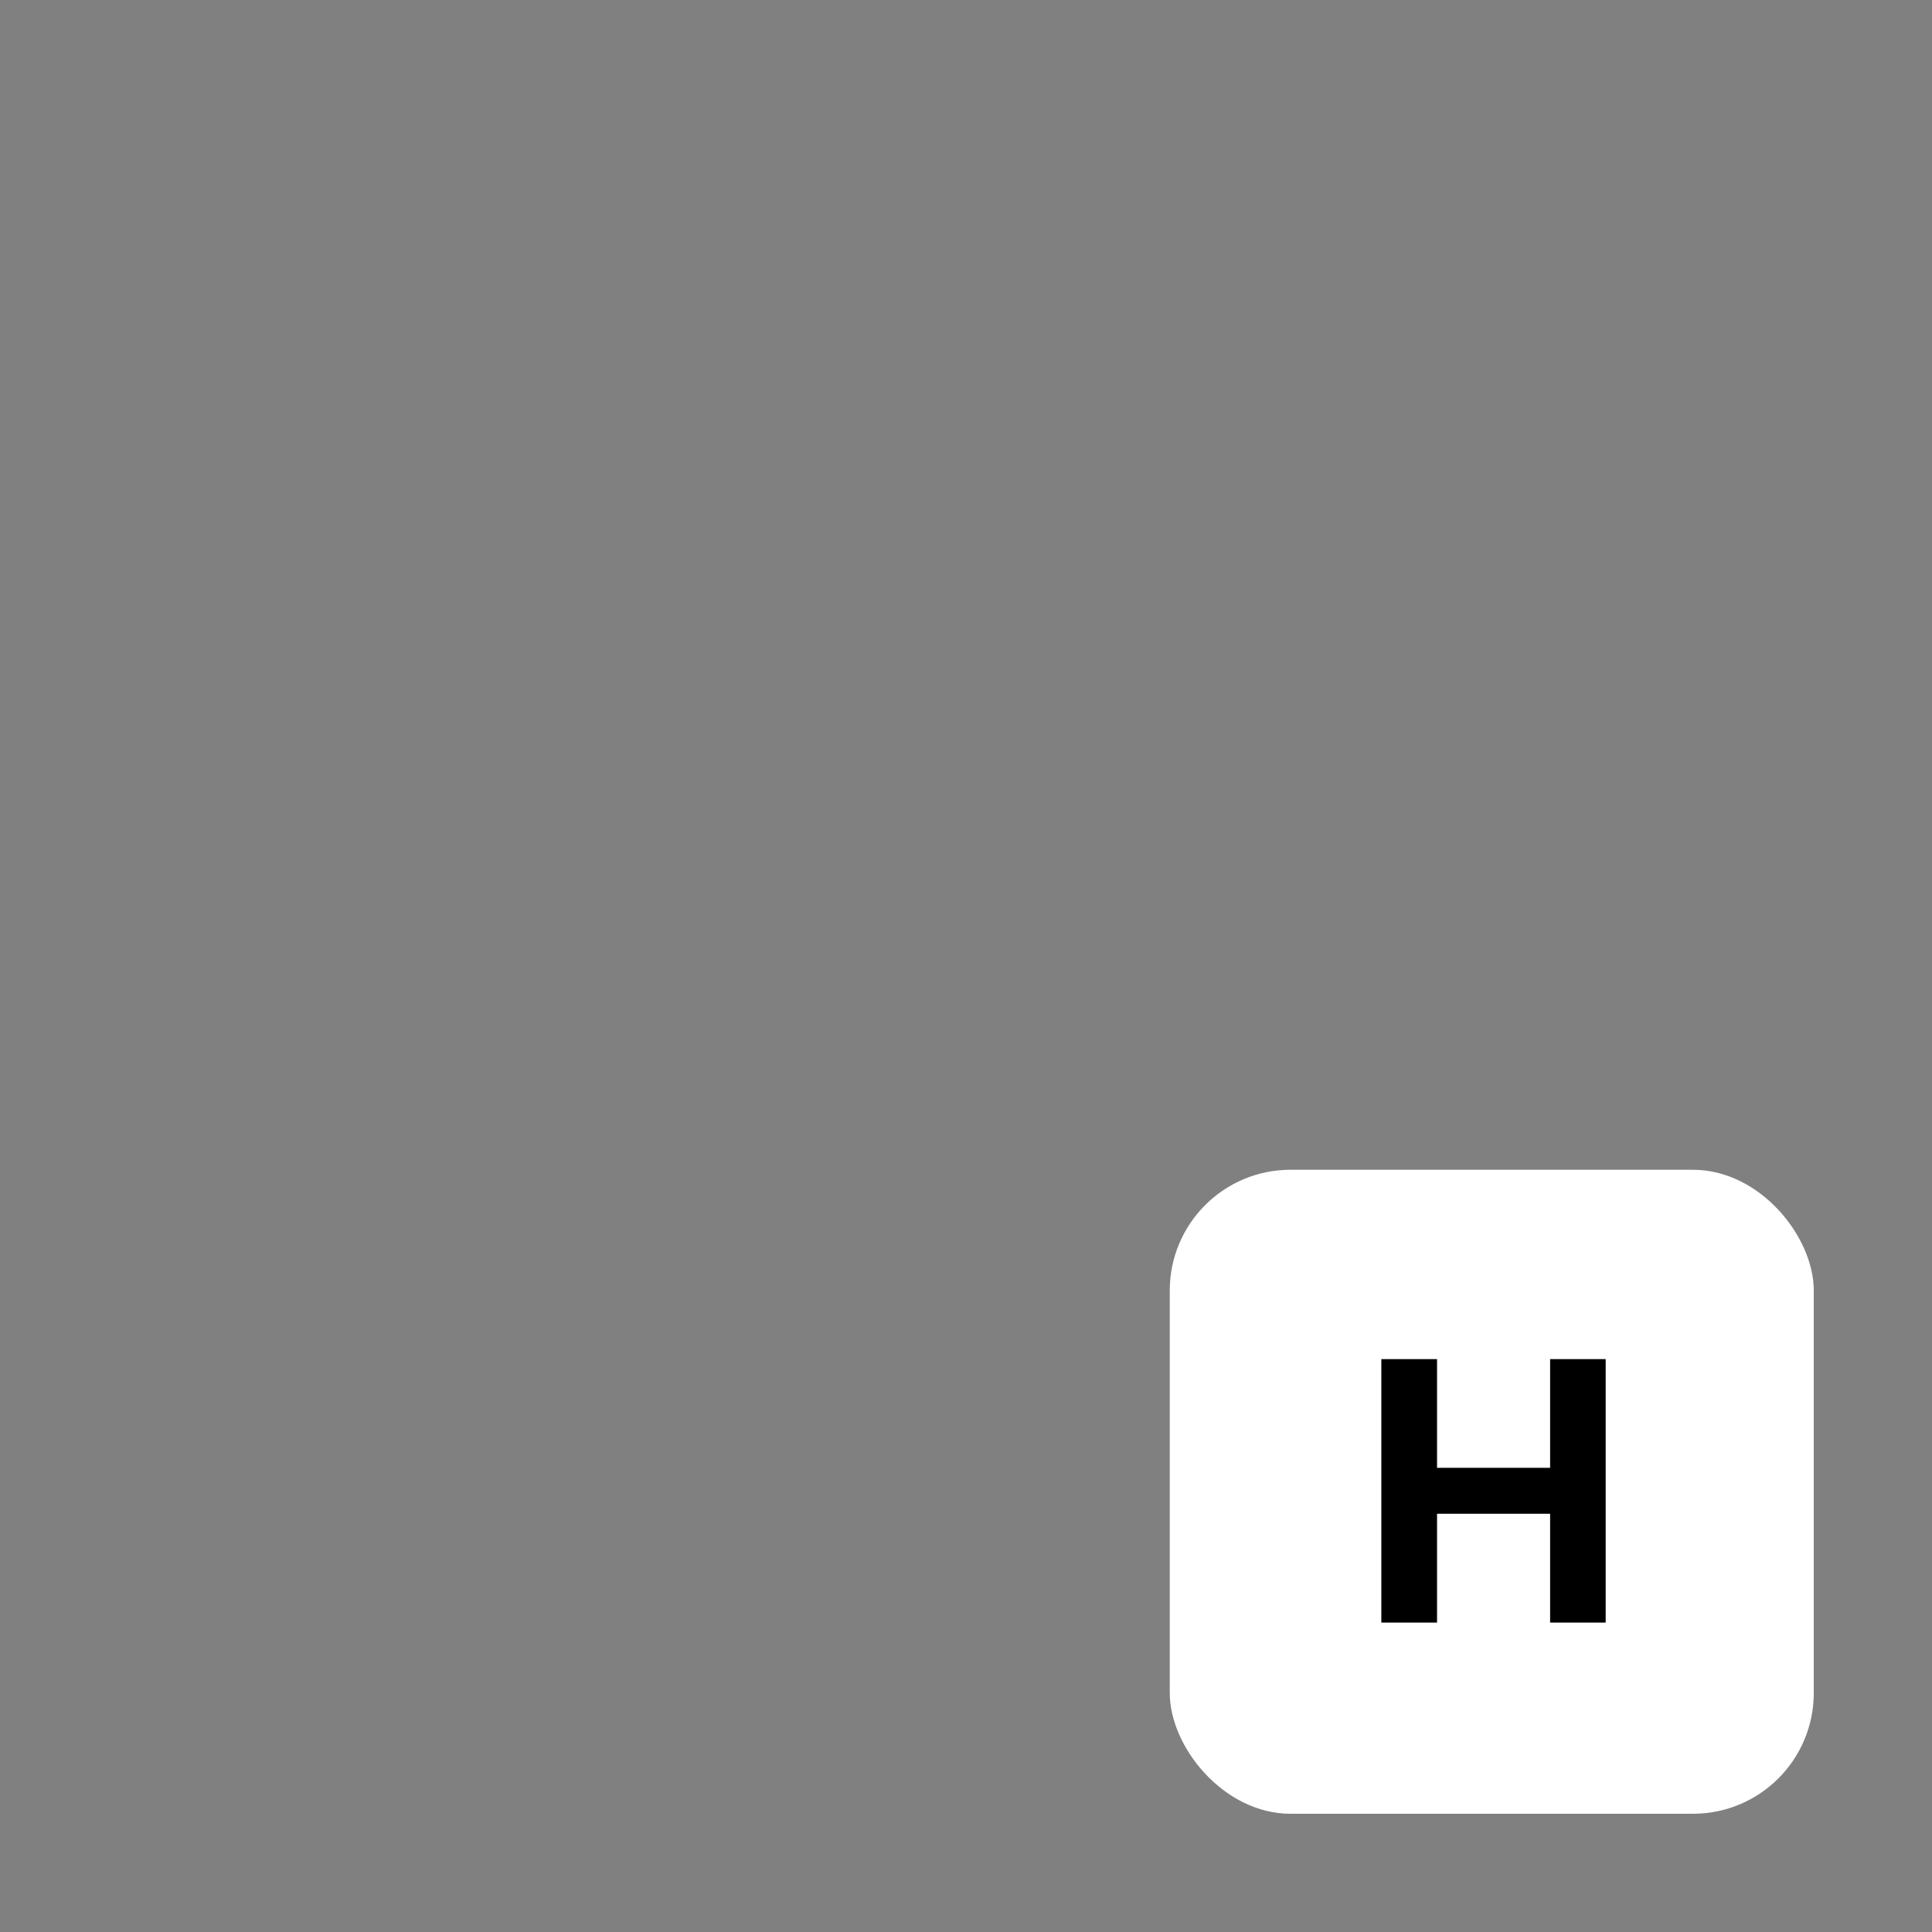 <svg width="256" height="256" viewBox="0 0 256 256" fill="none" xmlns="http://www.w3.org/2000/svg">
<rect x="0" y="0" width="256" height="256" fill="#808080" stroke="none"/>
<rect x="155" y="155" width="85.333" height="85.333" rx="16" fill="white"/>
<path d="M183.034 215V180.091H190.415V194.494H205.398V180.091H212.761V215H205.398V200.58H190.415V215H183.034Z" fill="black"/>
</svg>
